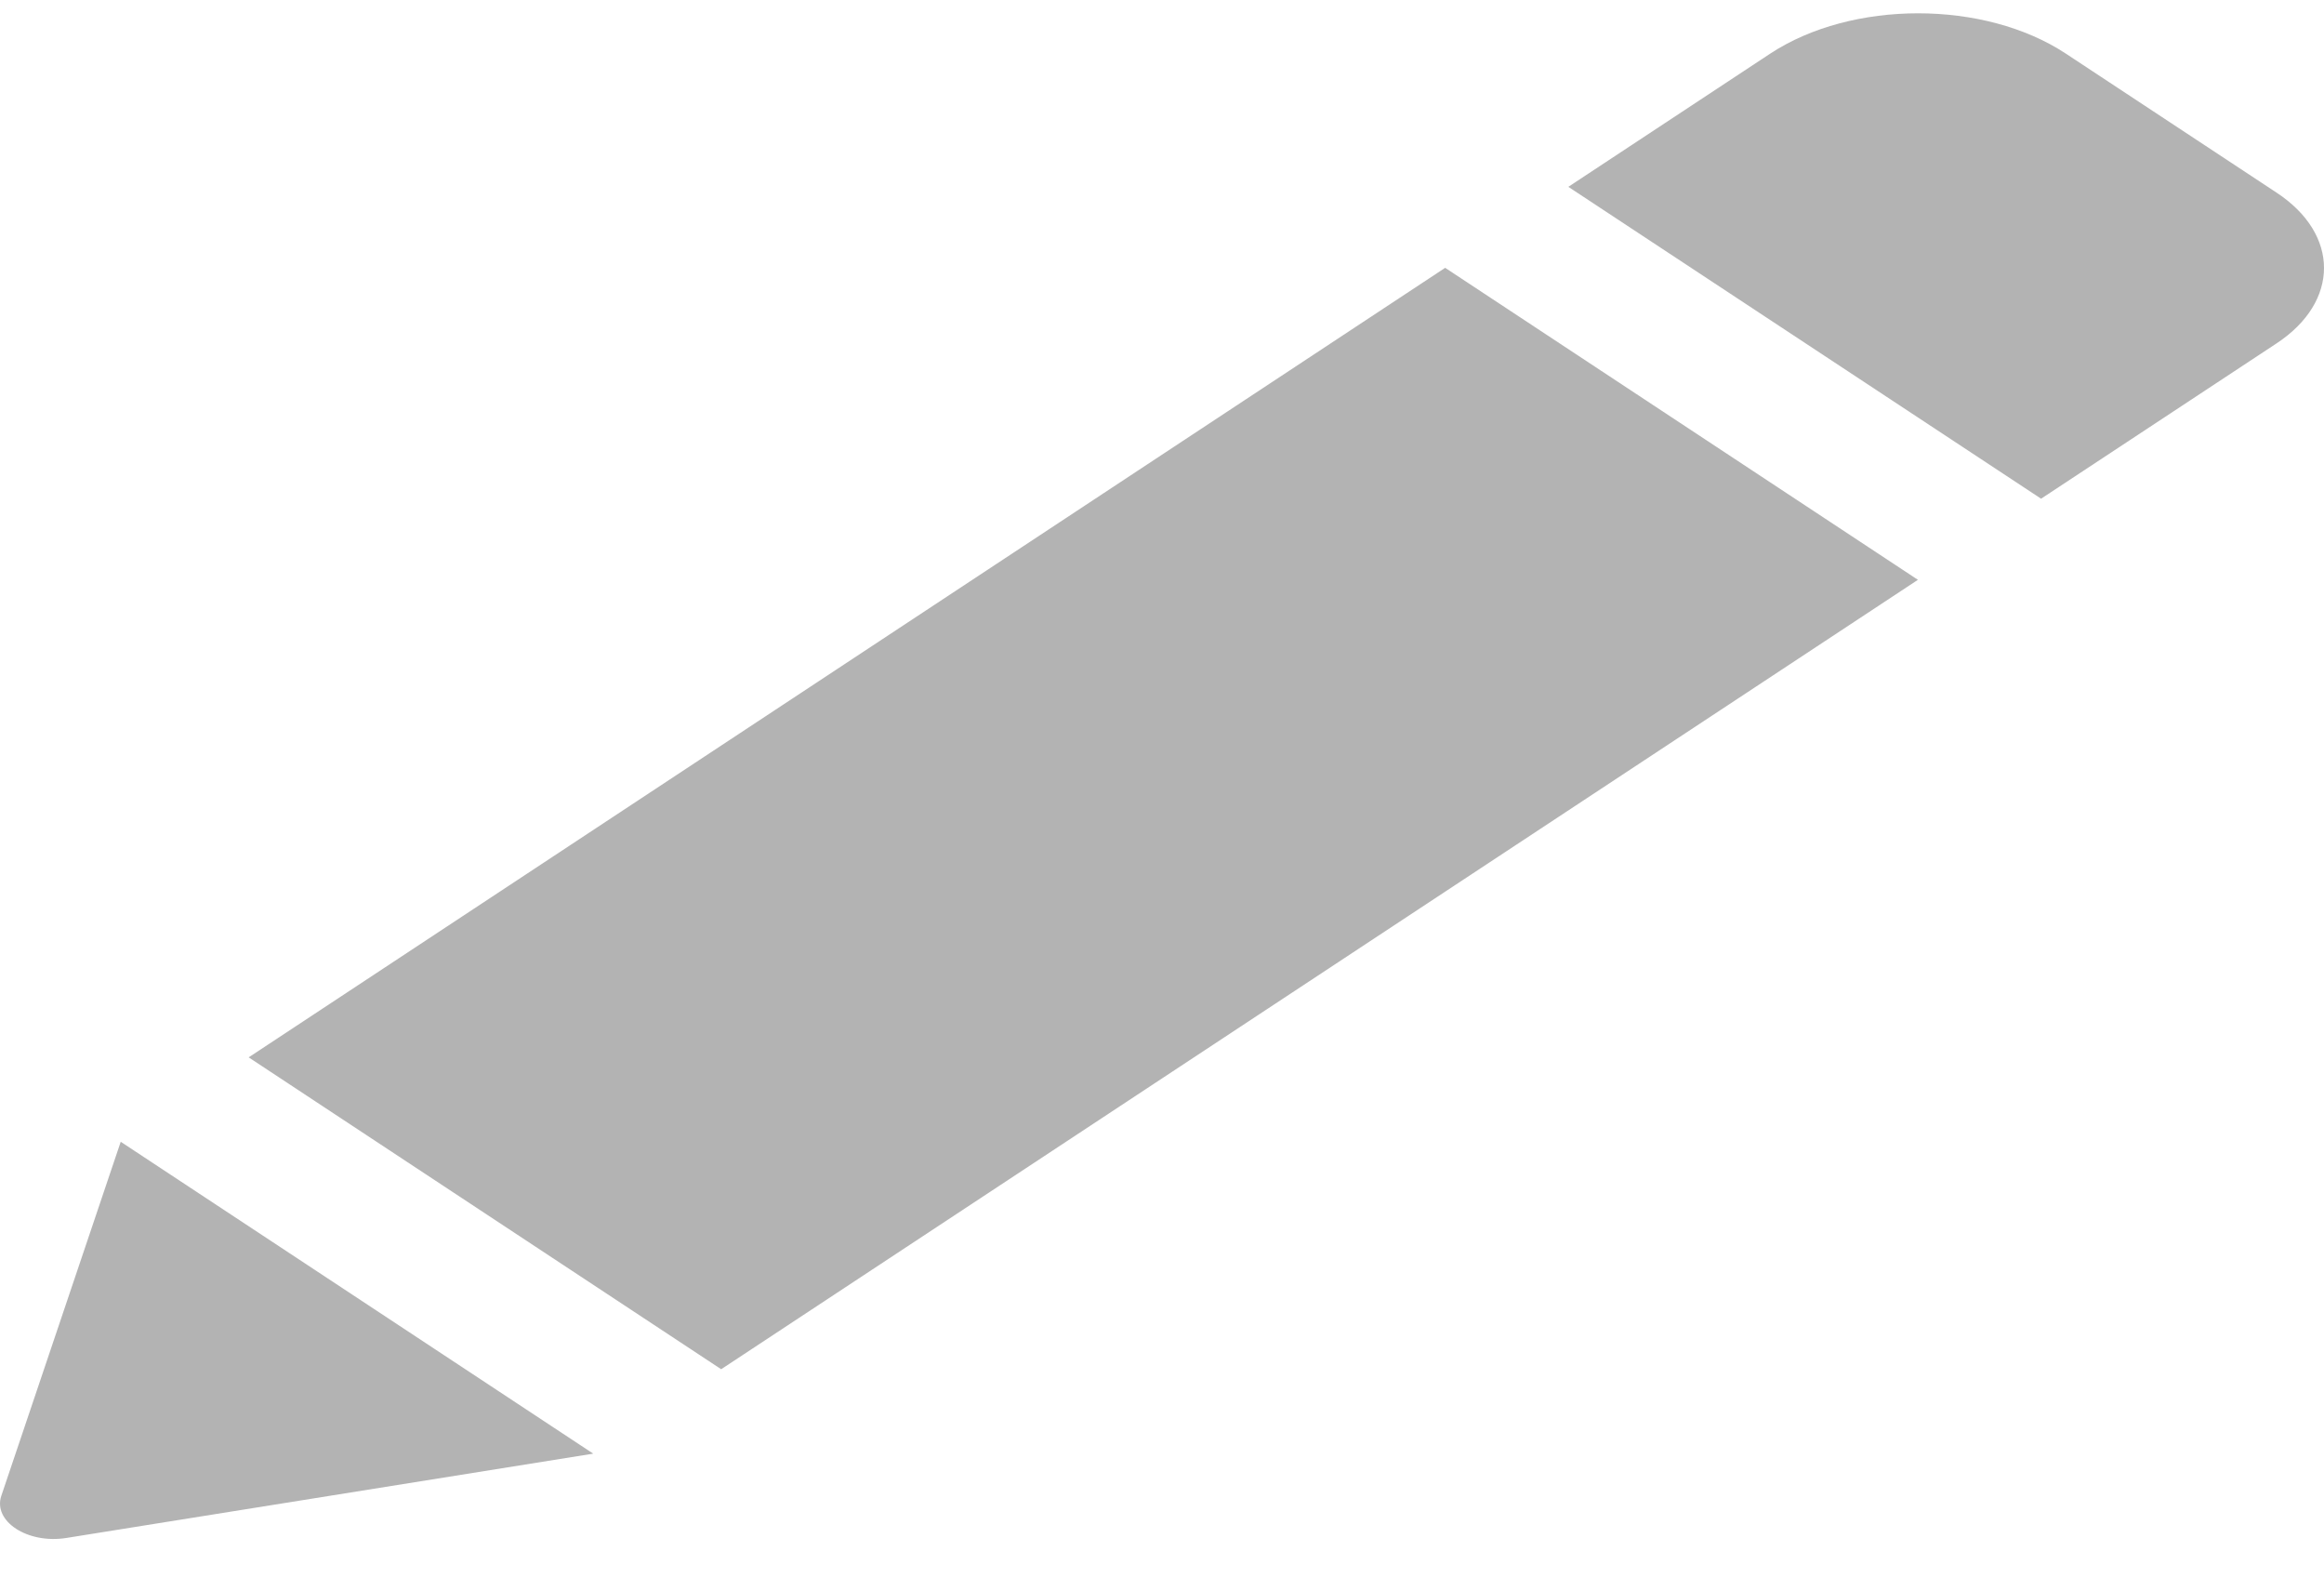 <svg width="19" height="13" viewBox="0 0 19 13" fill="none" xmlns="http://www.w3.org/2000/svg">
<path d="M11.815 2.189L15.68 4.739L5.896 11.191L2.033 8.642L11.815 2.189ZM18.613 1.575L16.889 0.438C16.223 -0.001 15.141 -0.001 14.473 0.438L12.822 1.527L16.687 4.076L18.613 2.806C19.129 2.465 19.129 1.915 18.613 1.575ZM0.011 12.225C-0.06 12.434 0.226 12.621 0.543 12.57L4.85 11.881L0.987 9.332L0.011 12.225Z" fill="#B3B3B3"/>
</svg>
